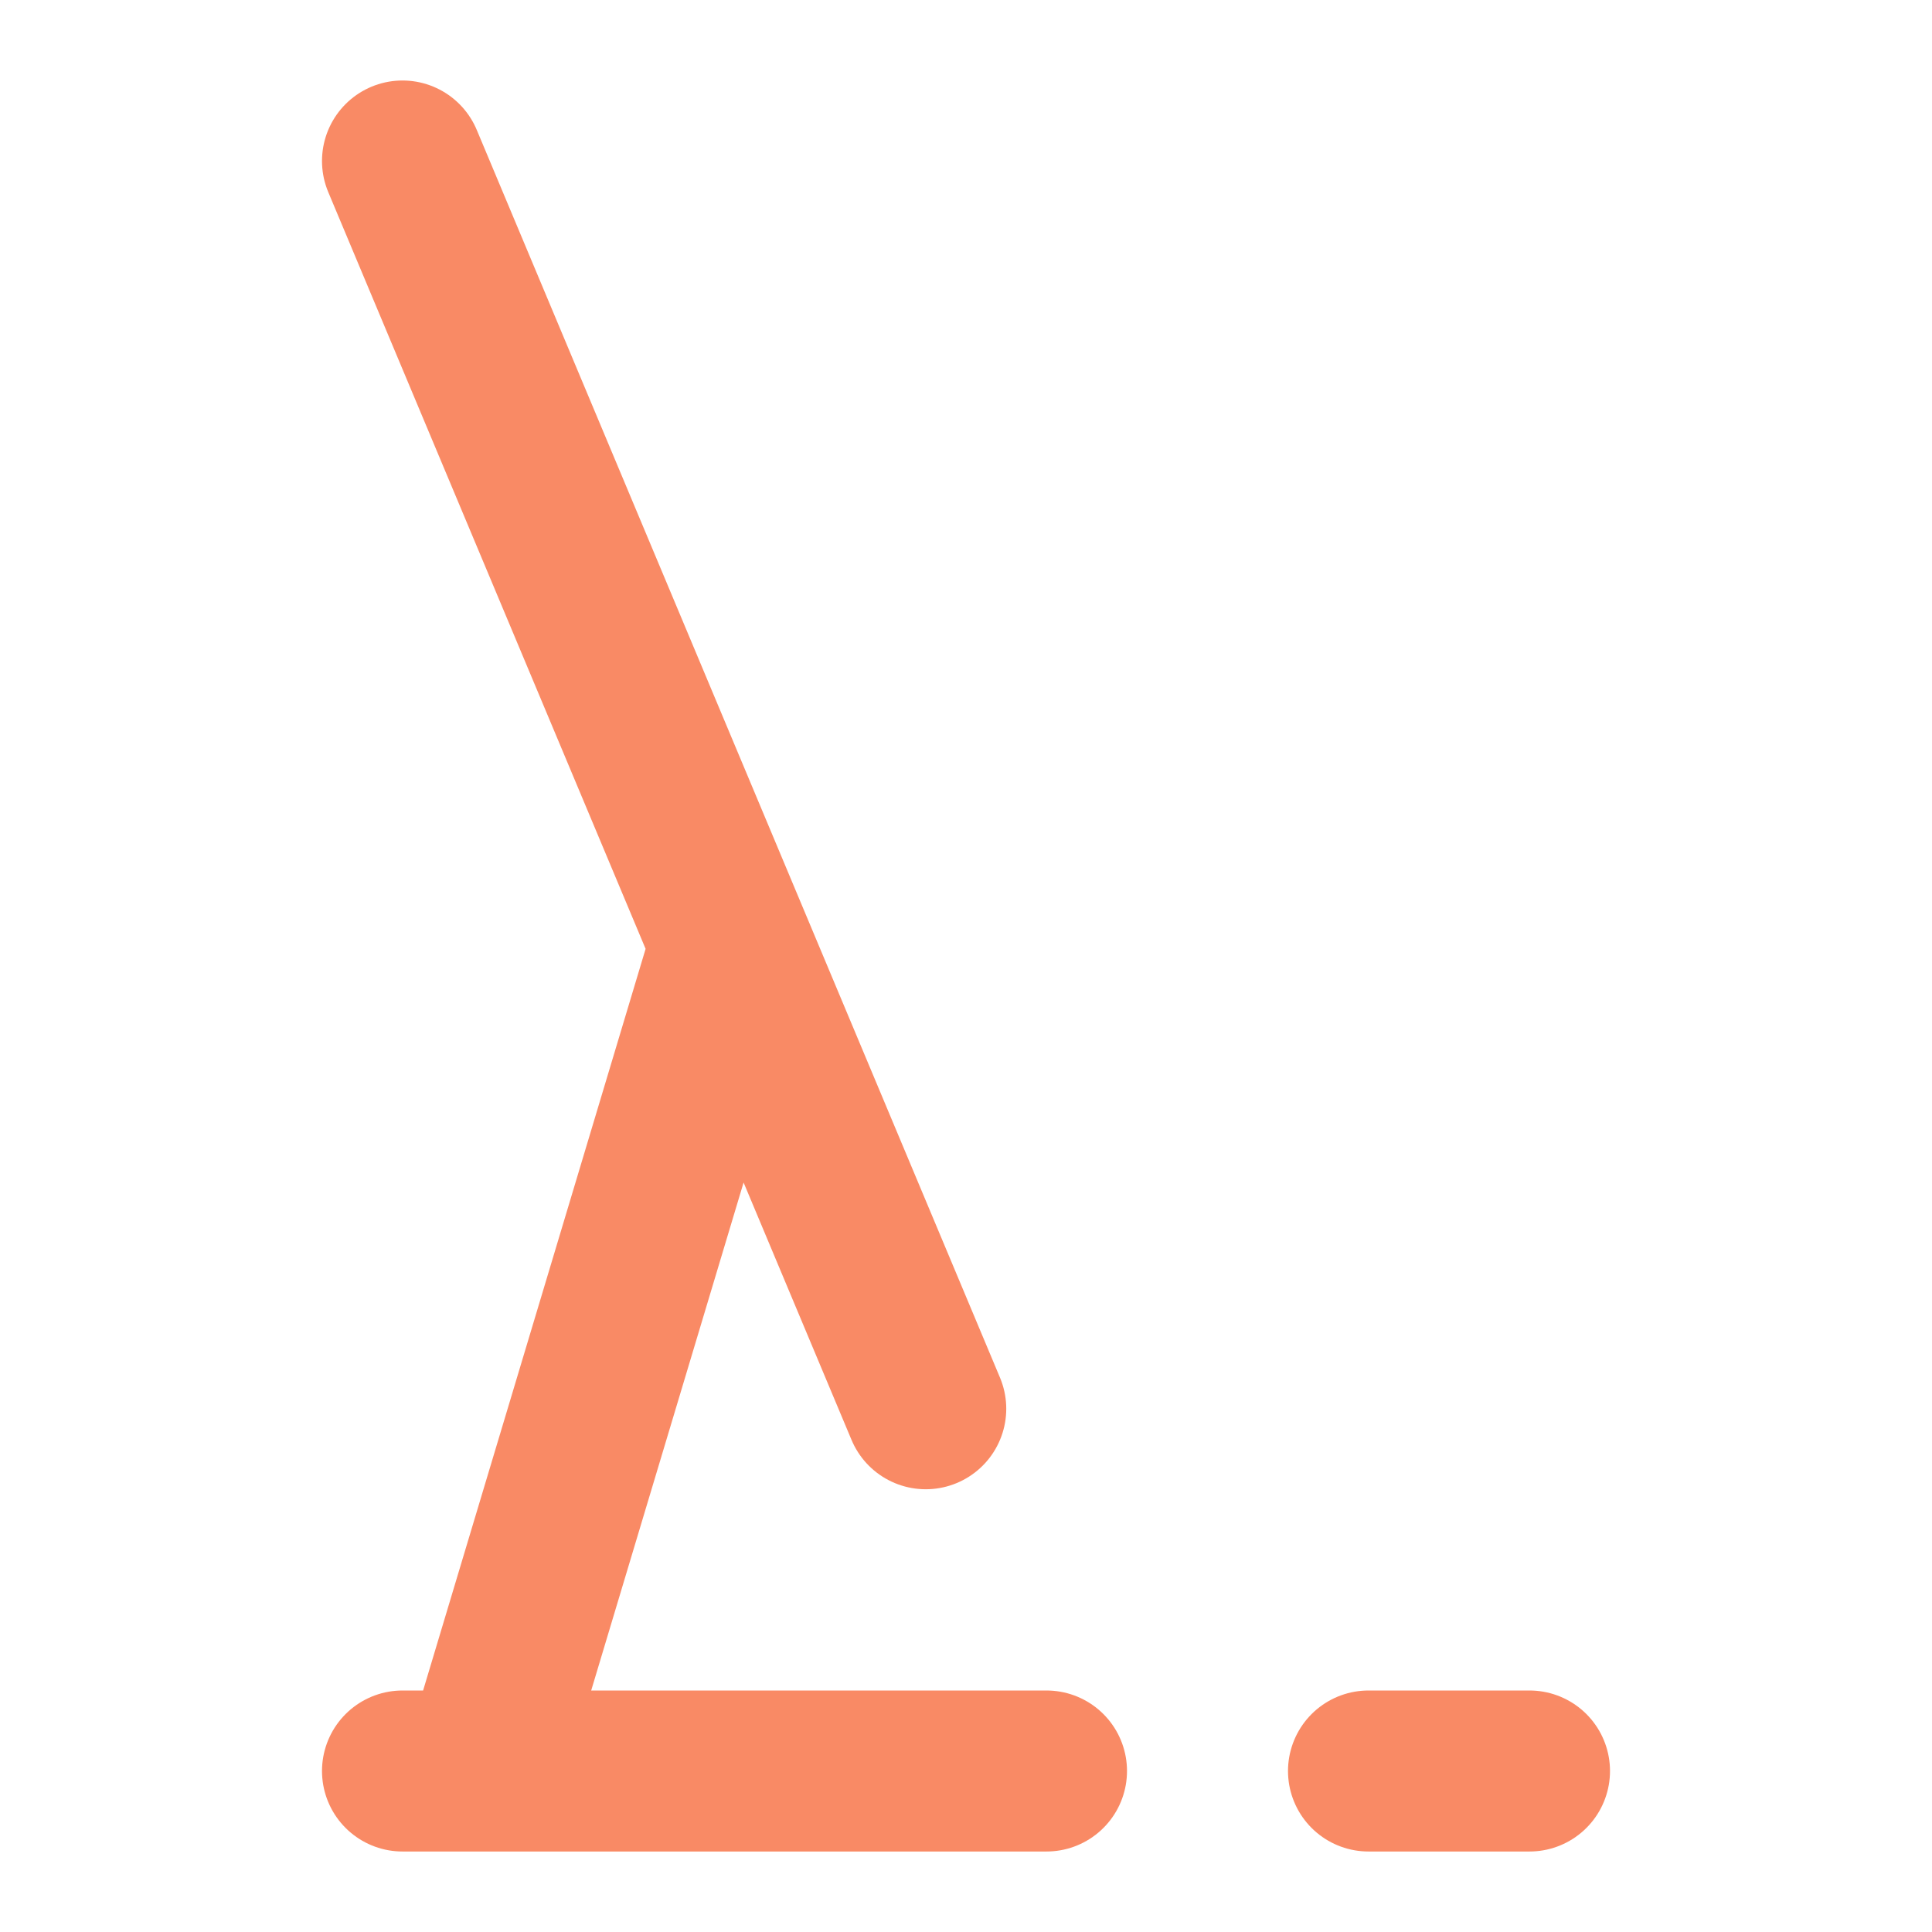 <svg width="24" height="24" viewBox="0 0 24 24" fill="none" xmlns="http://www.w3.org/2000/svg">
<path d="M5 22H13M17 22H19M9 12L6 22M5 2L11.5 17.5" stroke="#f98a65" stroke-width="2" stroke-linecap="round" stroke-linejoin="round"/>
</svg>
